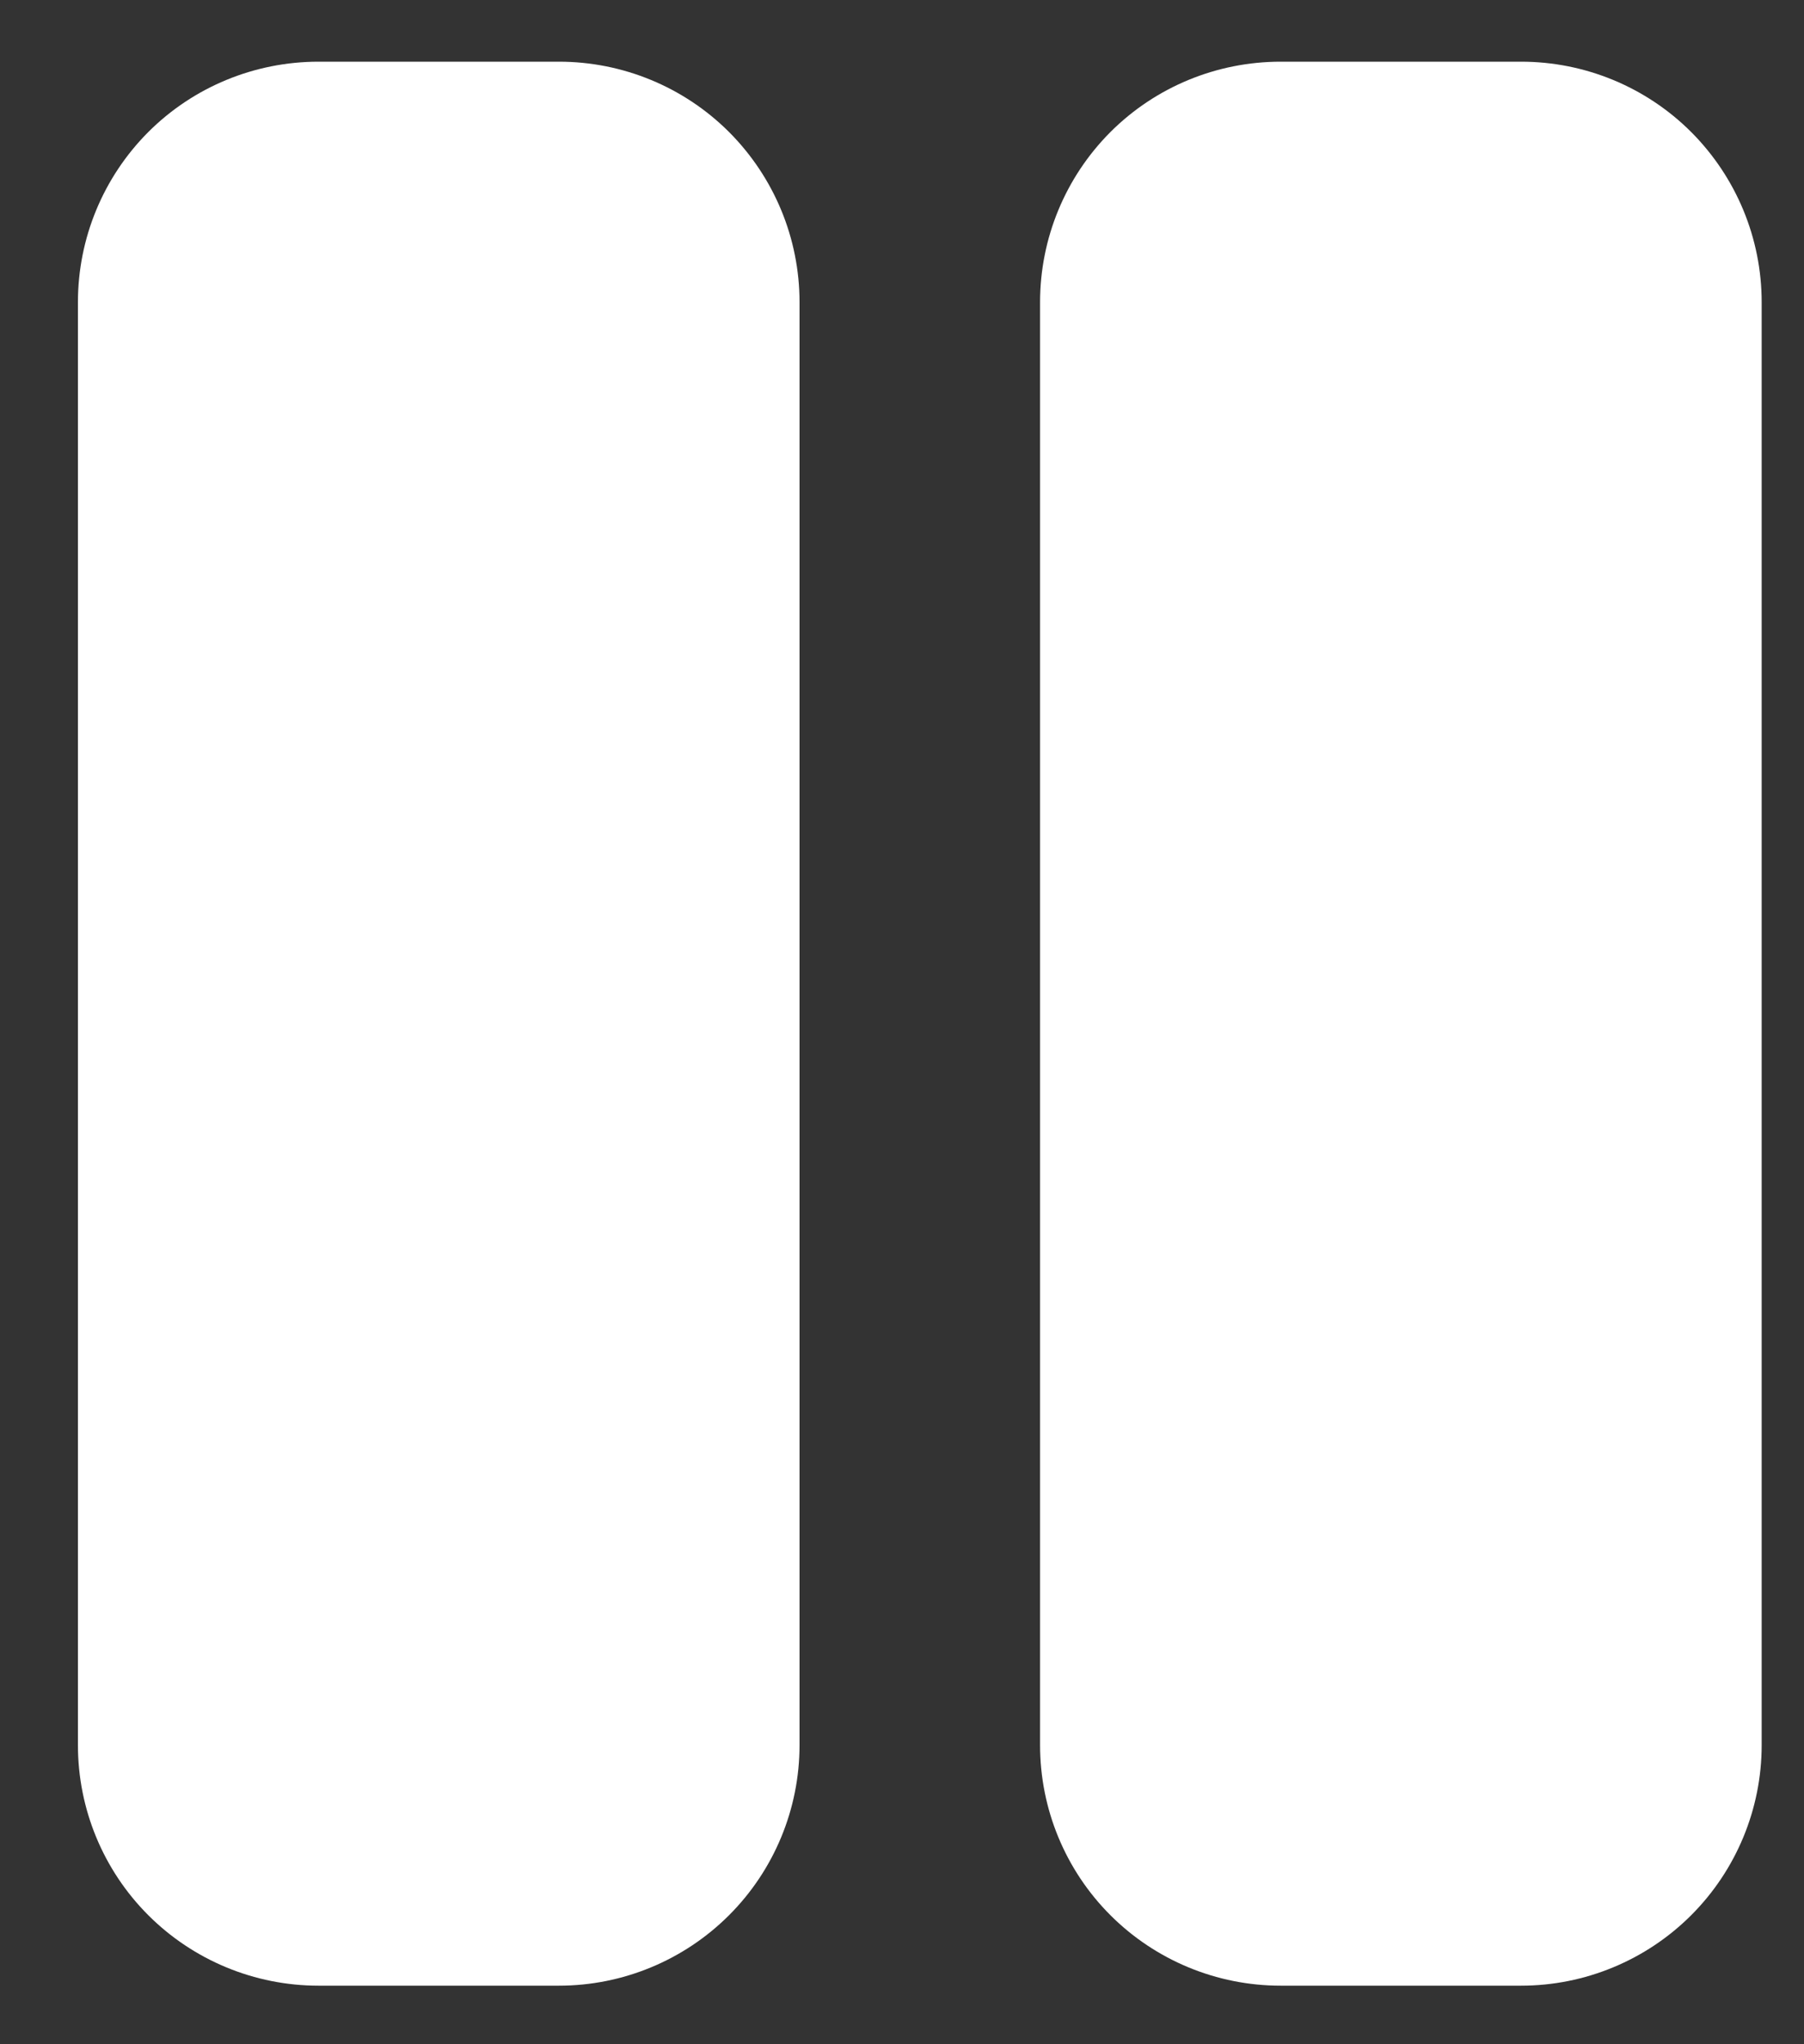<svg width="15" height="17" viewBox="0 0 15 17" fill="none" xmlns="http://www.w3.org/2000/svg">
<rect x="0" y="0" width="15" height="17" fill="#333333" stroke="none"/>
<path d="M4.648 0.513H2.648C2.117 0.513 1.608 0.723 1.233 1.098C0.858 1.474 0.648 1.982 0.648 2.513V14.513C0.648 15.043 0.858 15.552 1.233 15.927C1.608 16.302 2.117 16.513 2.648 16.513H4.648C5.178 16.513 5.687 16.302 6.062 15.927C6.437 15.552 6.648 15.043 6.648 14.513V2.513C6.648 1.982 6.437 1.474 6.062 1.098C5.687 0.723 5.178 0.513 4.648 0.513Z" fill="white"/>
<path d="M12.648 0.513H10.648C10.117 0.513 9.608 0.723 9.233 1.098C8.858 1.474 8.648 1.982 8.648 2.513V14.513C8.648 15.043 8.858 15.552 9.233 15.927C9.608 16.302 10.117 16.513 10.648 16.513H12.648C13.178 16.513 13.687 16.302 14.062 15.927C14.437 15.552 14.648 15.043 14.648 14.513V2.513C14.648 1.982 14.437 1.474 14.062 1.098C13.687 0.723 13.178 0.513 12.648 0.513Z" fill="white"/>
</svg>
